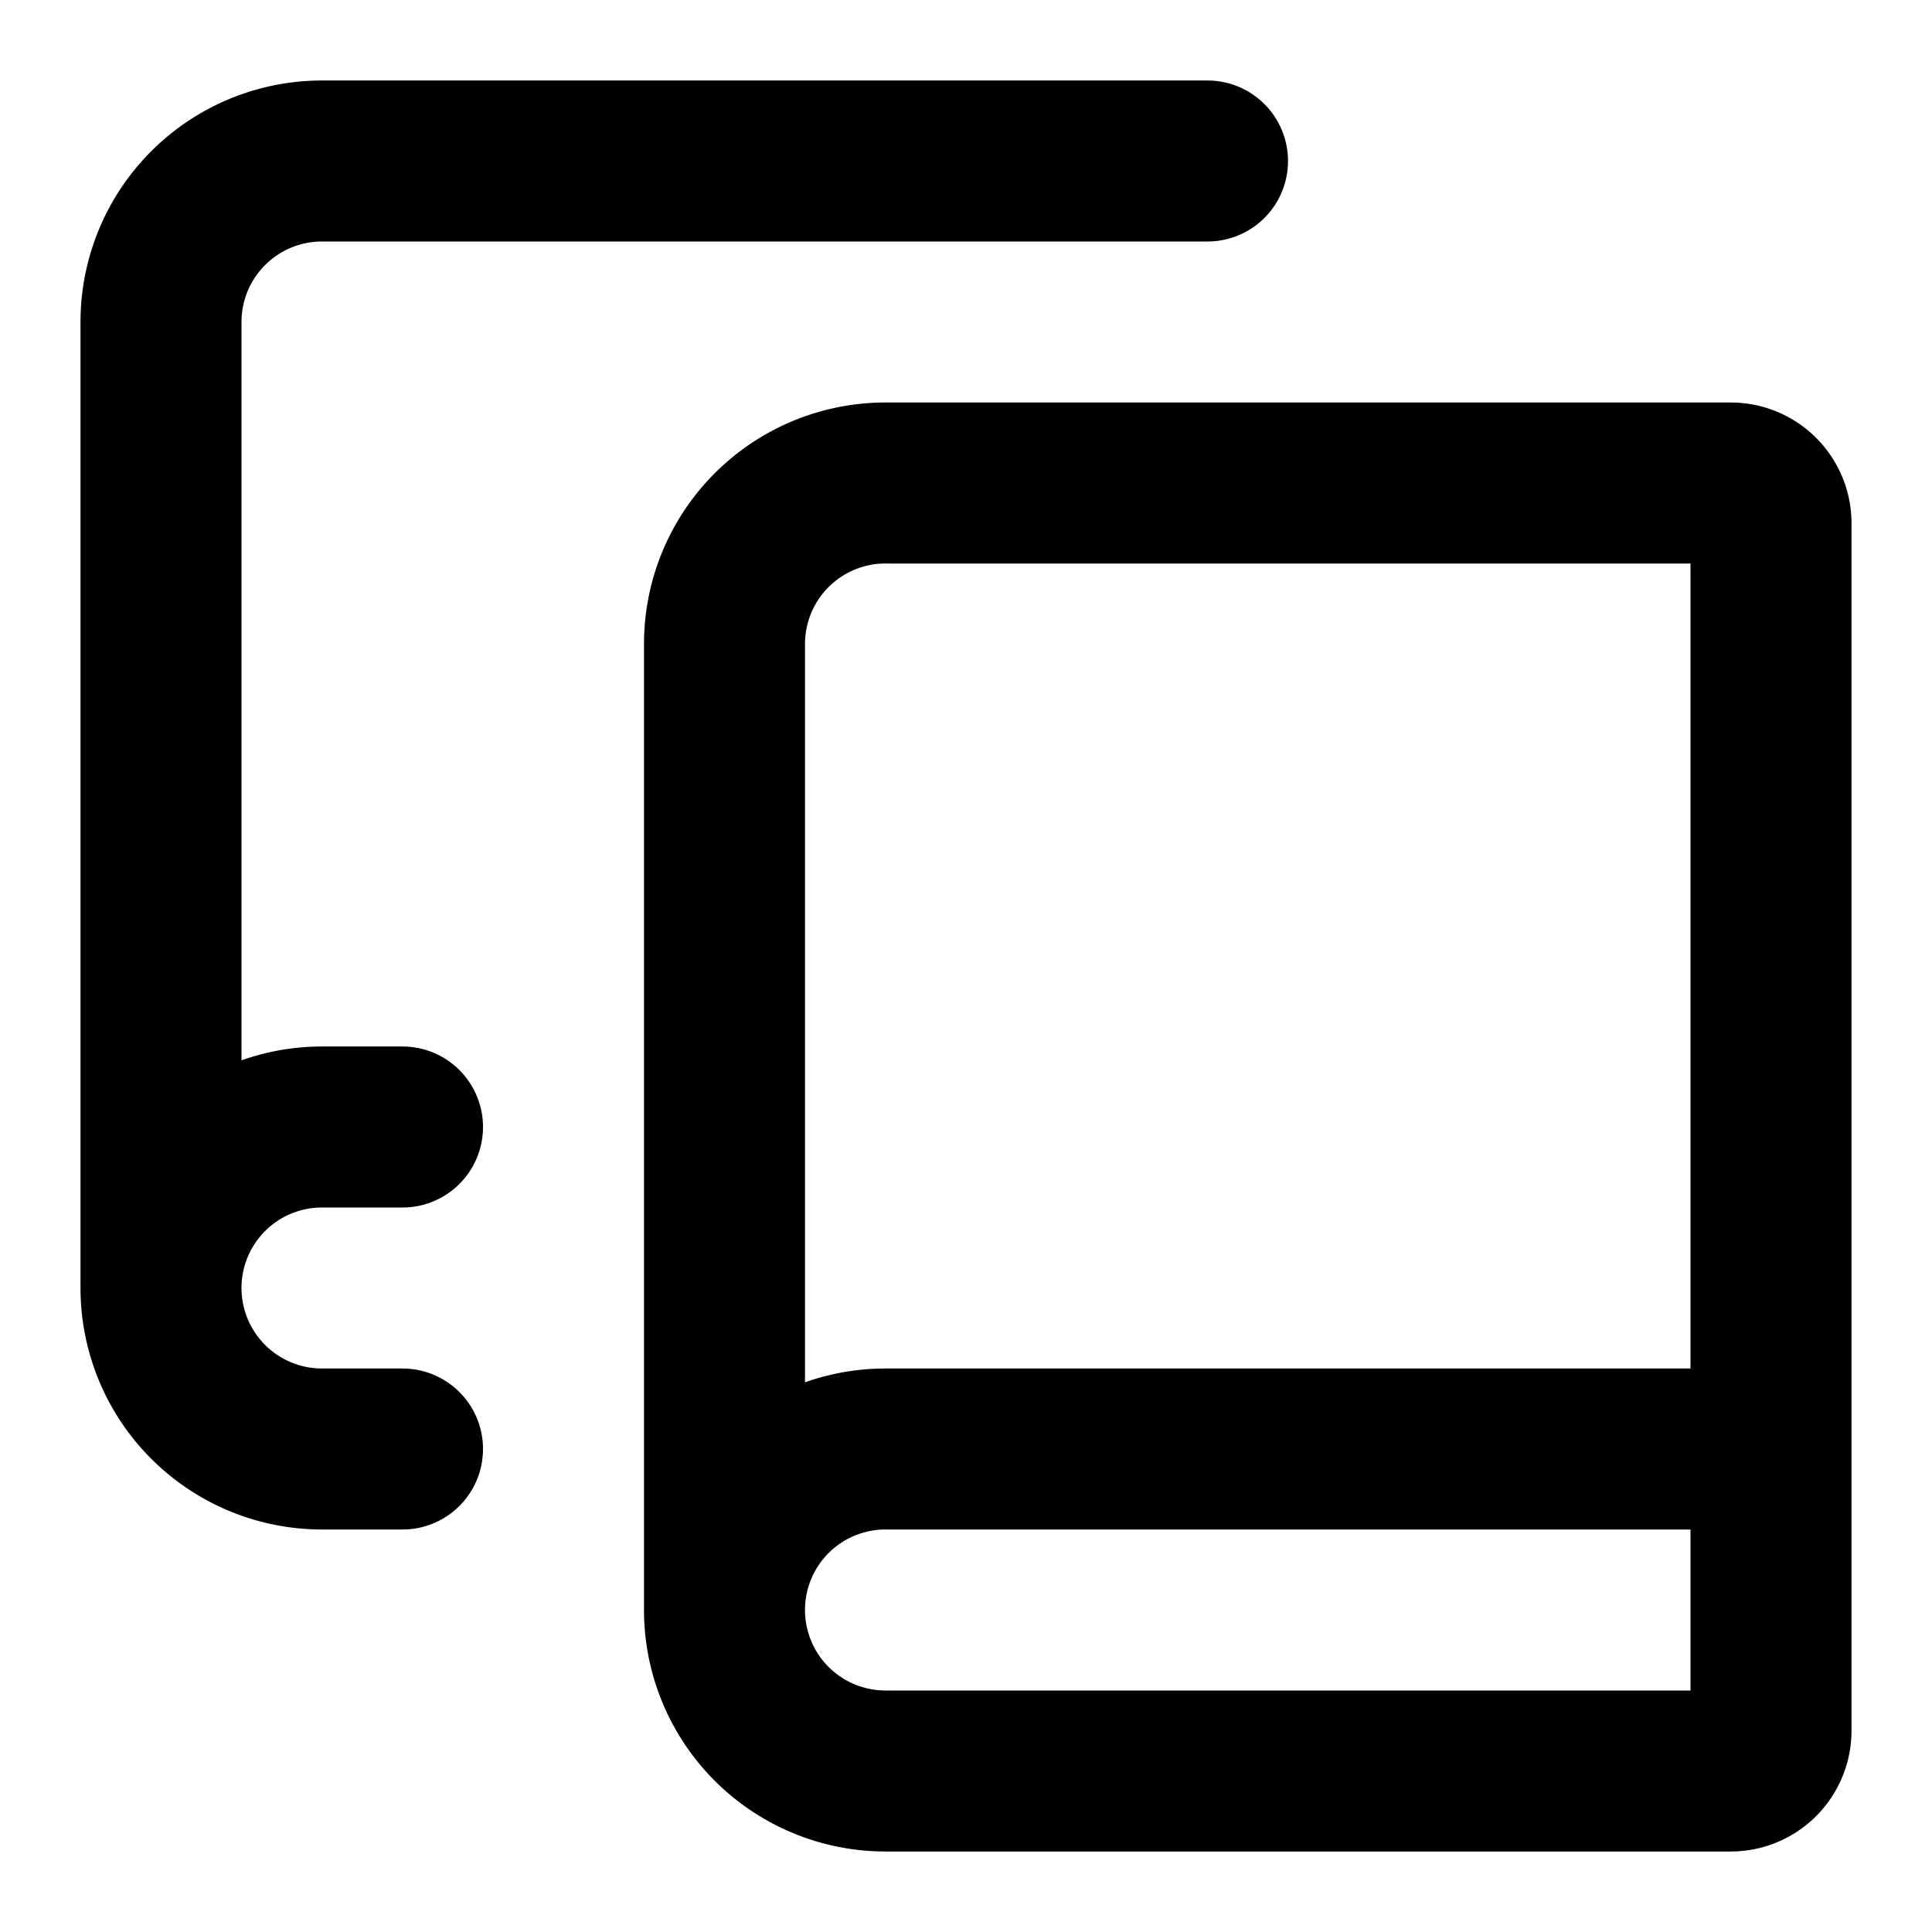 <svg xmlns="http://www.w3.org/2000/svg" width="24" height="24" fill="none" viewBox="0 0 24 24"><path stroke="#000" stroke-linecap="round" stroke-linejoin="round" stroke-width="2" d="M2 16V4a2 2 0 0 1 2-2h11M2 16a2 2 0 0 1 2-2h1m-3 2a2 2 0 0 0 2 2h1m17 0H11a2 2 0 0 0-2 2m0 0a2 2 0 0 0 2 2h10.5a.5.5 0 0 0 .5-.5v-15a.5.5 0 0 0-.5-.5H11a2 2 0 0 0-2 2z"/></svg>